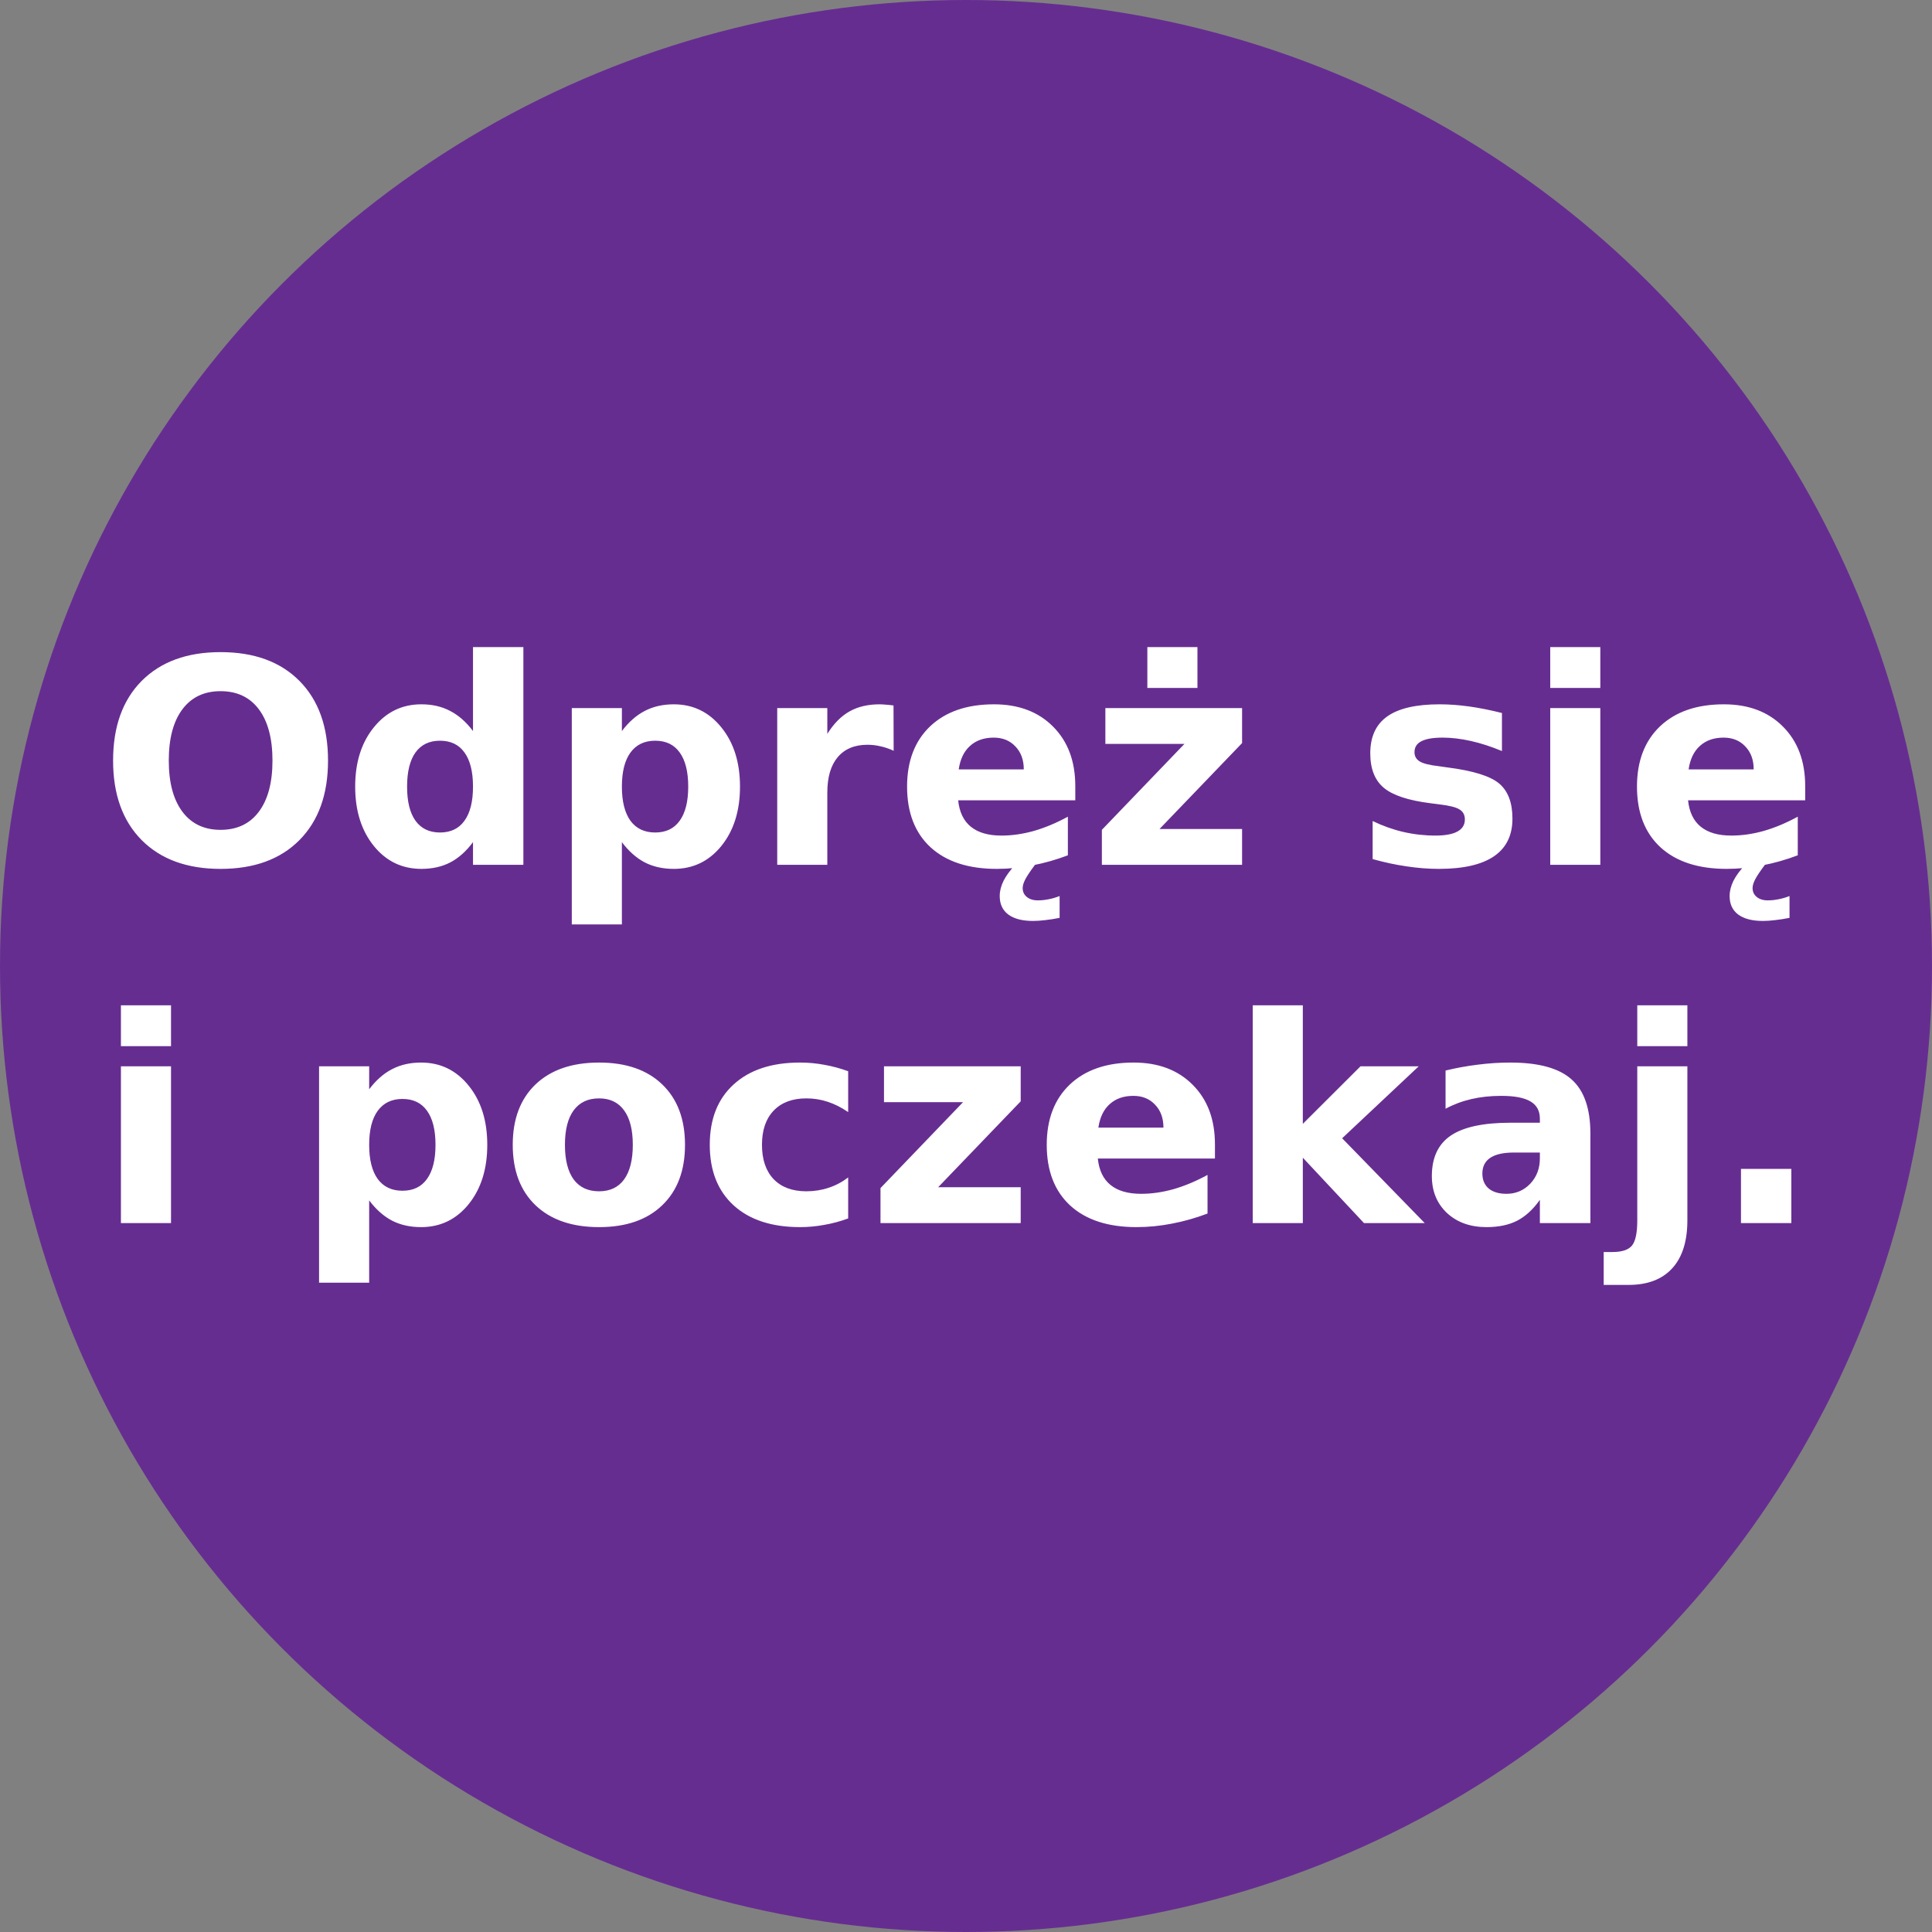 <svg xmlns="http://www.w3.org/2000/svg" viewBox="0 0 540 540">
  <rect x="0" y="0" width="540" height="540" fill="#808080" stroke="none"/>
  <g transform="translate(-117.143 -146.648)">
    <circle cx="387.143" cy="416.648" r="270" fill="#662d91"/>
    <path fill="#fff" d="M603.749 473.361h14.08v15.137h-14.08V473.36zm-28.982-28.67h14.002v43.025q0 8.8-4.224 13.415-4.224 4.655-12.242 4.655h-6.923v-9.192h2.425q3.99 0 5.475-1.8 1.487-1.798 1.487-7.078v-43.024zm0-17.052h14.002v11.42h-14.002v-11.42zm-34.498 41.146q-4.38 0-6.61 1.486-2.19 1.487-2.19 4.38 0 2.66 1.76 4.186 1.8 1.486 4.967 1.486 3.95 0 6.65-2.816 2.698-2.855 2.698-7.118v-1.604h-7.275zm21.395-5.28v24.993h-14.12v-6.493q-2.816 3.99-6.336 5.828-3.52 1.799-8.566 1.799-6.805 0-11.069-3.95-4.224-3.99-4.224-10.326 0-7.705 5.28-11.304 5.32-3.598 16.662-3.598h8.253v-1.095q0-3.325-2.62-4.85-2.62-1.565-8.175-1.565-4.498 0-8.37.9-3.872.9-7.197 2.699v-10.678q4.498-1.095 9.035-1.643 4.537-.586 9.074-.586 11.852 0 17.093 4.693 5.28 4.654 5.28 15.176zm-94.379-35.866h14.003v33.128l16.114-16.075h16.27l-21.394 20.104 23.077 23.702H498.38l-17.092-18.266v18.266h-14.003v-60.86zm-10.56 38.838v3.99h-32.737q.508 4.928 3.559 7.392 3.05 2.464 8.526 2.464 4.42 0 9.035-1.29 4.655-1.33 9.544-3.99v10.795q-4.967 1.878-9.935 2.816-4.967.978-9.934.978-11.89 0-18.5-6.023-6.572-6.063-6.572-16.975 0-10.717 6.454-16.858 6.493-6.14 17.835-6.14 10.326 0 16.506 6.218 6.219 6.22 6.219 16.623zm-14.394-4.654q0-3.99-2.346-6.415-2.308-2.464-6.063-2.464-4.068 0-6.61 2.308-2.542 2.269-3.168 6.57h18.187zm-78.108-17.131h38.213v9.778l-23.076 24.015h23.076v10.013h-39.19v-9.778l23.076-24.016h-22.099v-10.012zm-10.012 1.369v11.42q-2.856-1.955-5.75-2.894-2.855-.939-5.945-.939-5.867 0-9.152 3.442-3.247 3.403-3.247 9.544 0 6.14 3.247 9.582 3.285 3.403 9.152 3.403 3.285 0 6.219-.978 2.972-.977 5.476-2.894v11.46q-3.286 1.213-6.689 1.8-3.363.625-6.766.625-11.851 0-18.54-6.062-6.688-6.102-6.688-16.936t6.689-16.897q6.688-6.101 18.539-6.101 3.442 0 6.766.625 3.364.587 6.689 1.8zm-69.62 7.587q-4.655 0-7.12 3.364-2.424 3.325-2.424 9.622t2.425 9.66q2.464 3.325 7.118 3.325 4.576 0 7.001-3.324 2.425-3.364 2.425-9.661t-2.425-9.622q-2.425-3.364-7-3.364zm0-10.012q11.303 0 17.639 6.101 6.375 6.102 6.375 16.897 0 10.795-6.375 16.896-6.336 6.102-17.64 6.102-11.342 0-17.757-6.102-6.375-6.101-6.375-16.896 0-10.795 6.375-16.897 6.415-6.101 17.757-6.101zm-64.263 38.526v22.998h-14.002v-60.468h14.002v6.414q2.895-3.833 6.415-5.632 3.52-1.838 8.096-1.838 8.096 0 13.298 6.453 5.202 6.415 5.202 16.545 0 10.13-5.202 16.584-5.202 6.414-13.298 6.414-4.576 0-8.096-1.8-3.52-1.837-6.415-5.67zm9.309-28.357q-4.498 0-6.923 3.324-2.386 3.286-2.386 9.505 0 6.219 2.386 9.543 2.425 3.286 6.923 3.286t6.845-3.286q2.386-3.285 2.386-9.543 0-6.258-2.386-9.544-2.347-3.285-6.845-3.285zm-78.695-9.113h14.003v43.806h-14.003v-43.806zm0-17.053h14.003v11.42h-14.003v-11.42zm453.98-39.27h5.515q-1.956 2.621-2.699 4.03-.743 1.446-.743 2.463 0 1.526 1.134 2.464 1.173.978 3.09.978 1.525 0 3.012-.313 1.525-.274 3.09-.9v6.102q-2.152.43-3.99.626-1.838.235-3.442.235-4.498 0-6.923-1.8-2.386-1.799-2.386-5.162 0-2.073 1.056-4.225 1.056-2.112 3.286-4.498zm16.78-22.02v3.99h-32.738q.508 4.928 3.56 7.392 3.05 2.464 8.526 2.464 4.42 0 9.035-1.29 4.654-1.33 9.543-3.99v10.795q-4.967 1.877-9.934 2.816-4.968.978-9.935.978-11.89 0-18.5-6.024-6.571-6.062-6.571-16.974 0-10.717 6.453-16.858 6.493-6.14 17.836-6.14 10.325 0 16.505 6.218 6.22 6.22 6.22 16.623zm-14.394-4.654q0-3.99-2.347-6.415-2.308-2.464-6.062-2.464-4.068 0-6.61 2.308-2.543 2.268-3.169 6.57h18.188zm-56.87-17.132h14.002v43.806h-14.002v-43.806zm0-17.053h14.002v11.421h-14.002v-11.42zm-13.494 18.422v10.639q-4.498-1.877-8.683-2.816-4.185-.939-7.9-.939-3.99 0-5.946 1.017-1.916.978-1.916 3.05 0 1.683 1.447 2.582 1.486.9 5.28 1.33l2.464.352q10.756 1.37 14.472 4.498 3.716 3.13 3.716 9.817 0 7.001-5.163 10.522-5.163 3.52-15.41 3.52-4.342 0-8.997-.704-4.615-.665-9.504-2.034v-10.639q4.185 2.034 8.566 3.051 4.42 1.017 8.957 1.017 4.106 0 6.18-1.134 2.072-1.135 2.072-3.364 0-1.877-1.447-2.777-1.408-.939-5.671-1.447l-2.464-.313q-9.348-1.173-13.103-4.342-3.755-3.168-3.755-9.621 0-6.962 4.772-10.326 4.772-3.364 14.628-3.364 3.872 0 8.135.587 4.264.587 9.27 1.838zm-99.111-18.422h14.002v11.421h-14.002v-11.42zm-11.734 17.053h38.213v9.779l-23.076 24.015h23.076v10.012h-39.19v-9.778l23.076-24.015h-22.099v-10.013zM400.91 388.37h5.515q-1.955 2.621-2.698 4.03-.744 1.446-.744 2.463 0 1.526 1.135 2.464 1.173.978 3.09.978 1.525 0 3.011-.313 1.526-.274 3.09-.9v6.102q-2.151.43-3.99.626-1.838.235-3.441.235-4.498 0-6.923-1.8-2.386-1.799-2.386-5.162 0-2.073 1.056-4.225 1.056-2.112 3.285-4.498zm16.78-22.02v3.99h-32.737q.508 4.928 3.559 7.392 3.05 2.464 8.526 2.464 4.42 0 9.035-1.29 4.655-1.33 9.544-3.99v10.795q-4.967 1.877-9.935 2.816-4.967.978-9.934.978-11.89 0-18.5-6.024-6.572-6.062-6.572-16.974 0-10.717 6.454-16.858 6.493-6.14 17.835-6.14 10.326 0 16.506 6.218 6.219 6.22 6.219 16.623zm-14.394-4.654q0-3.99-2.346-6.415-2.308-2.464-6.063-2.464-4.068 0-6.61 2.308-2.542 2.268-3.168 6.57h18.187zm-36.374-5.202q-1.839-.86-3.677-1.252-1.8-.43-3.637-.43-5.398 0-8.331 3.48-2.895 3.443-2.895 9.896v20.182H334.38v-43.806h14.002v7.197q2.699-4.302 6.18-6.258 3.52-1.995 8.41-1.995.703 0 1.525.079.821.039 2.386.234l.039 12.673zm-75.957 25.54v22.998h-14.002v-60.468h14.002v6.415q2.894-3.833 6.414-5.632 3.52-1.839 8.097-1.839 8.096 0 13.298 6.454 5.202 6.414 5.202 16.545 0 10.13-5.202 16.583-5.202 6.415-13.298 6.415-4.576 0-8.097-1.8-3.52-1.838-6.414-5.67zm9.309-28.356q-4.498 0-6.923 3.324-2.386 3.286-2.386 9.505 0 6.218 2.386 9.543 2.425 3.285 6.923 3.285t6.844-3.285q2.386-3.285 2.386-9.543 0-6.258-2.386-9.544-2.346-3.285-6.844-3.285zm-50.925-2.7V327.51h14.08v60.86h-14.08v-6.337q-2.894 3.872-6.375 5.672-3.481 1.799-8.057 1.799-8.097 0-13.299-6.415-5.202-6.453-5.202-16.583 0-10.13 5.202-16.545 5.202-6.454 13.299-6.454 4.537 0 8.018 1.839 3.52 1.799 6.414 5.632zm-9.23 28.357q4.498 0 6.844-3.285 2.386-3.285 2.386-9.543 0-6.258-2.386-9.544-2.346-3.285-6.844-3.285-4.46 0-6.845 3.285-2.347 3.286-2.347 9.544 0 6.258 2.347 9.543 2.386 3.285 6.845 3.285zm-61.329-39.503q-6.884 0-10.678 5.084-3.794 5.085-3.794 14.316 0 9.191 3.794 14.276 3.794 5.084 10.678 5.084 6.923 0 10.717-5.084 3.794-5.085 3.794-14.276 0-9.231-3.794-14.316-3.794-5.084-10.717-5.084zm0-10.913q14.08 0 22.06 8.058 7.978 8.057 7.978 22.255 0 14.158-7.978 22.216-7.98 8.057-22.06 8.057-14.041 0-22.06-8.057-7.978-8.058-7.978-22.216 0-14.198 7.978-22.255 8.019-8.058 22.06-8.058z" font-family="sans-serif" font-size="63.571" font-weight="700" letter-spacing="0" style="line-height:125%;-inkscape-font-specification:'sans-serif, Bold';text-align:center" text-anchor="middle" word-spacing="0"/>
  </g>
</svg>